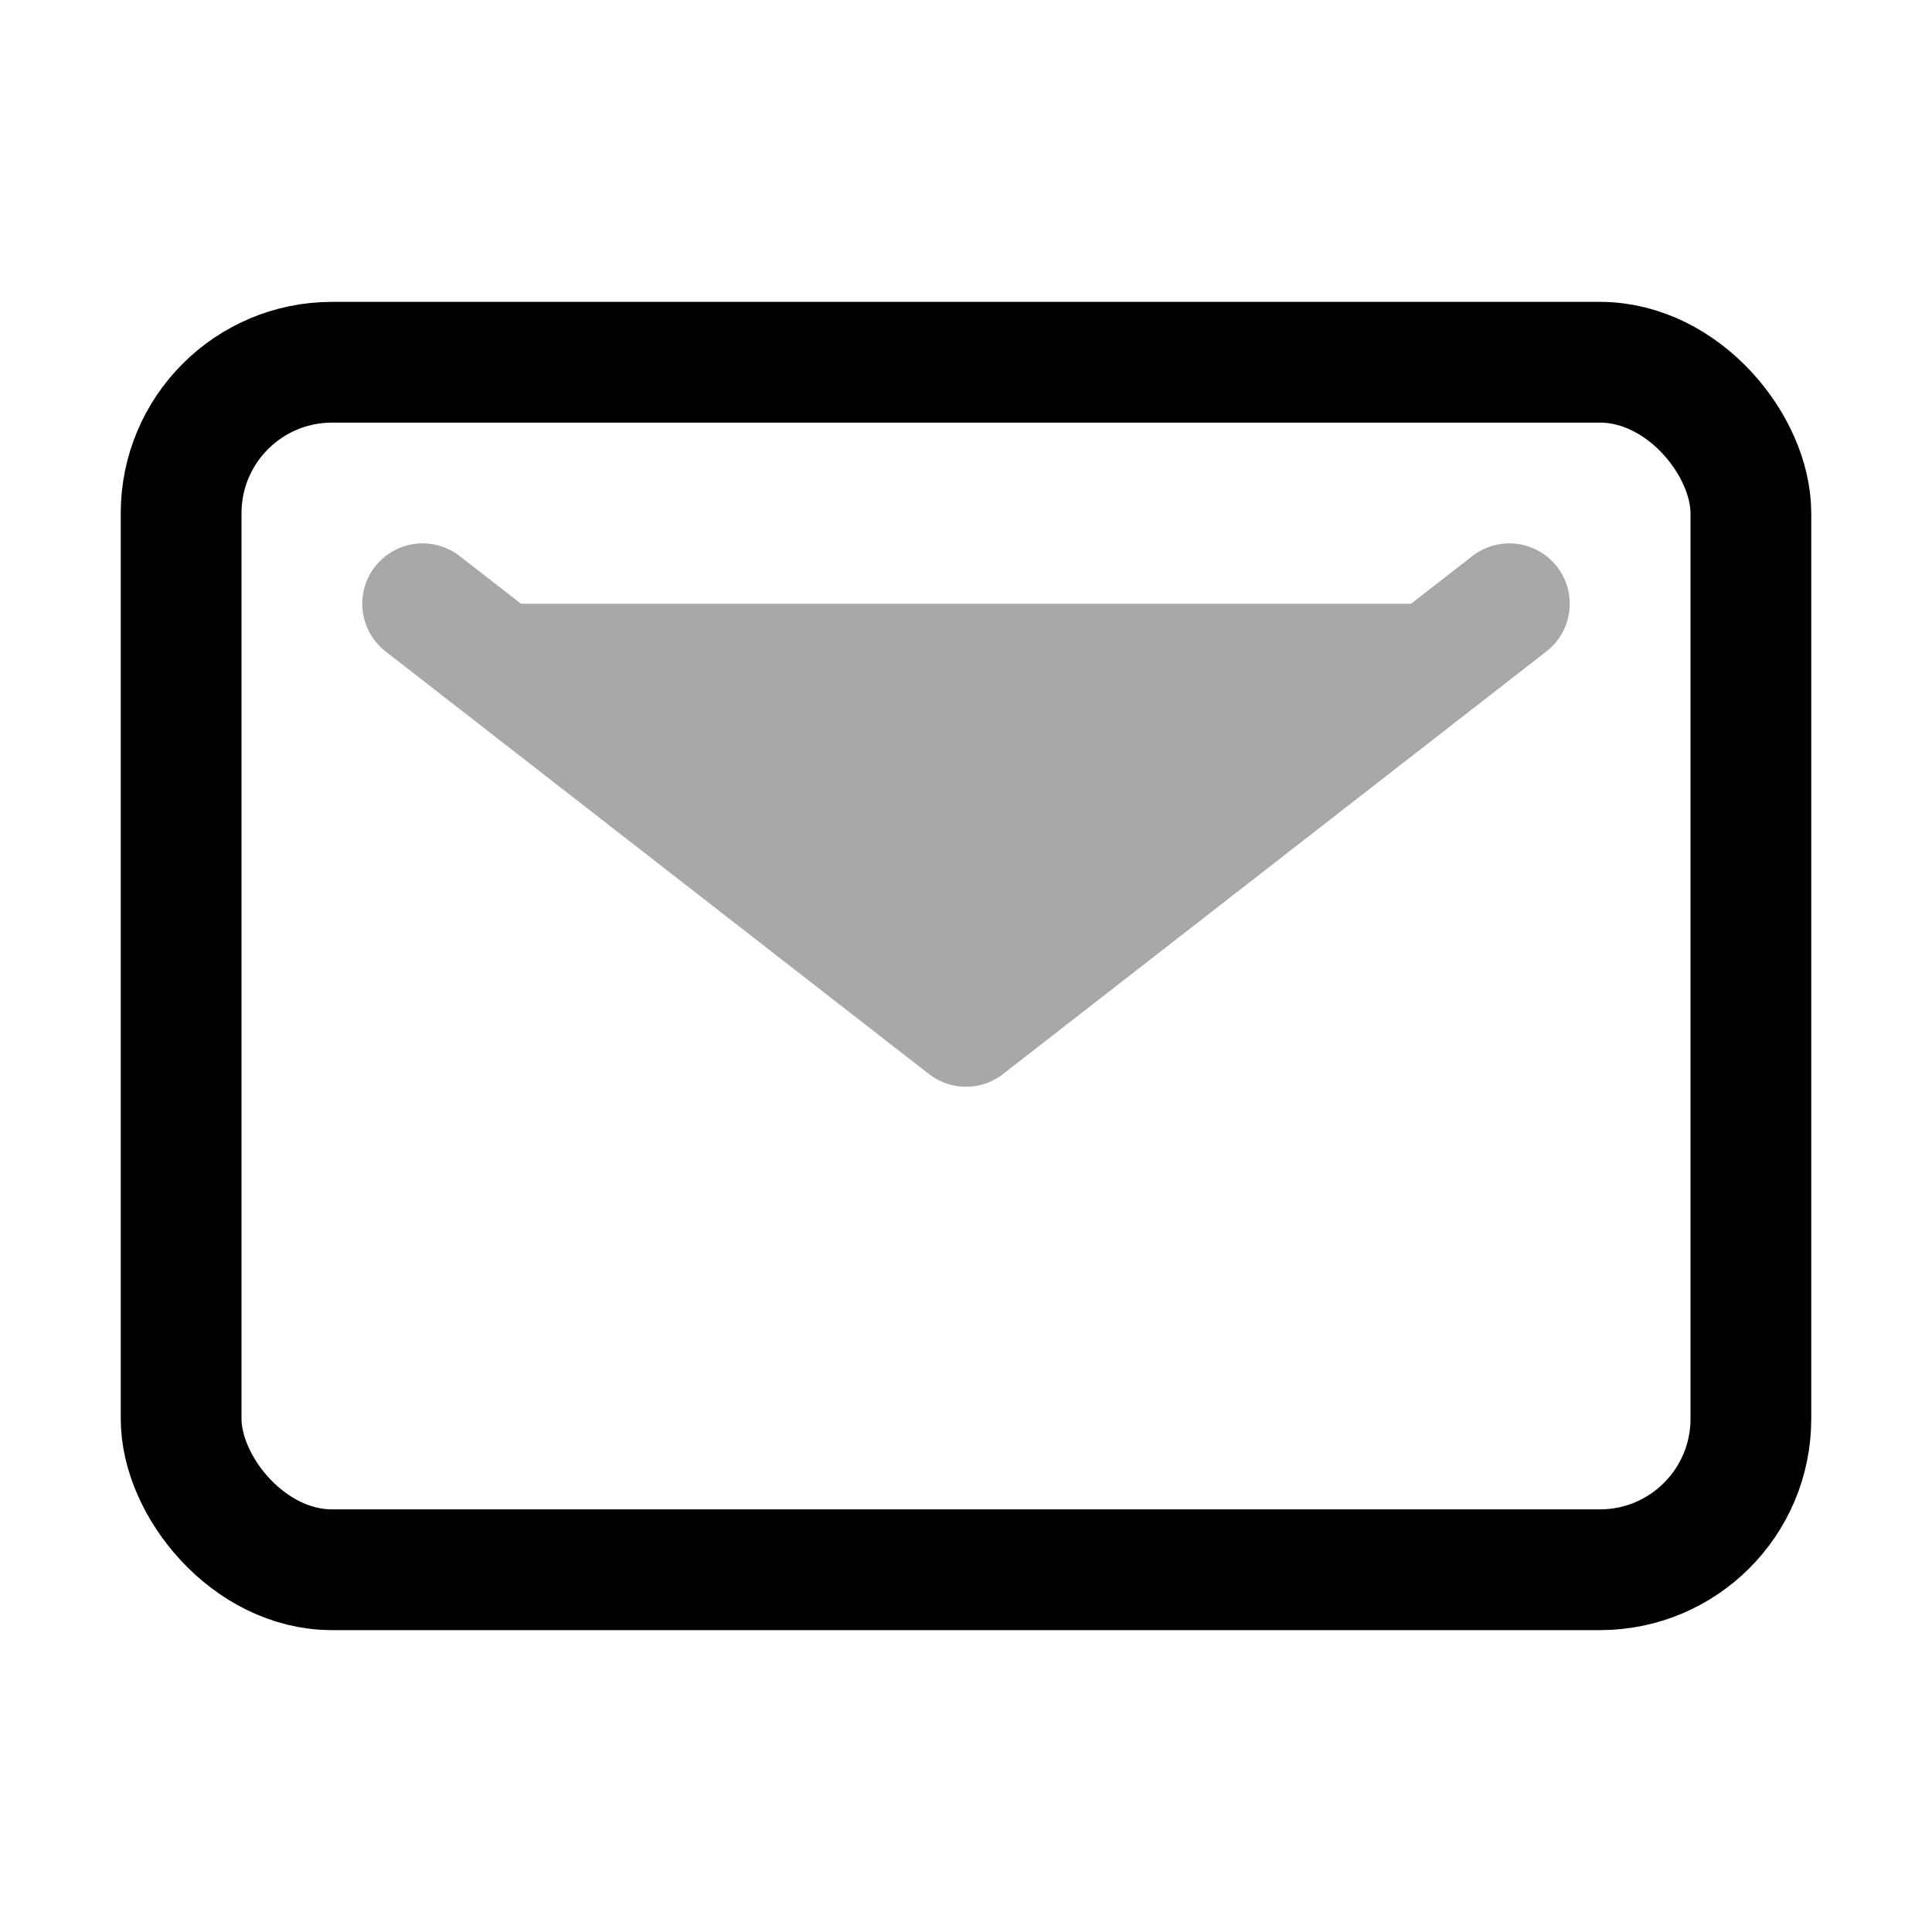 <svg style="margin-top: 3px;" xmlns='http://www.w3.org/2000/svg' width='512' height='512' viewBox='0 0 512 512'><title>ionicons-v5-o</title><rect x='48' y='96' width='416' height='320' rx='40' ry='40' style=' fill:none;stroke:#000;stroke-linecap:round;stroke-linejoin:round;stroke-width:32px'/><polyline points='112 160 256 272 400 160' style='fill:#A8A8A8;stroke:#A8A8A8;stroke-linecap:round;stroke-linejoin:round;stroke-width:32px'/></svg>
